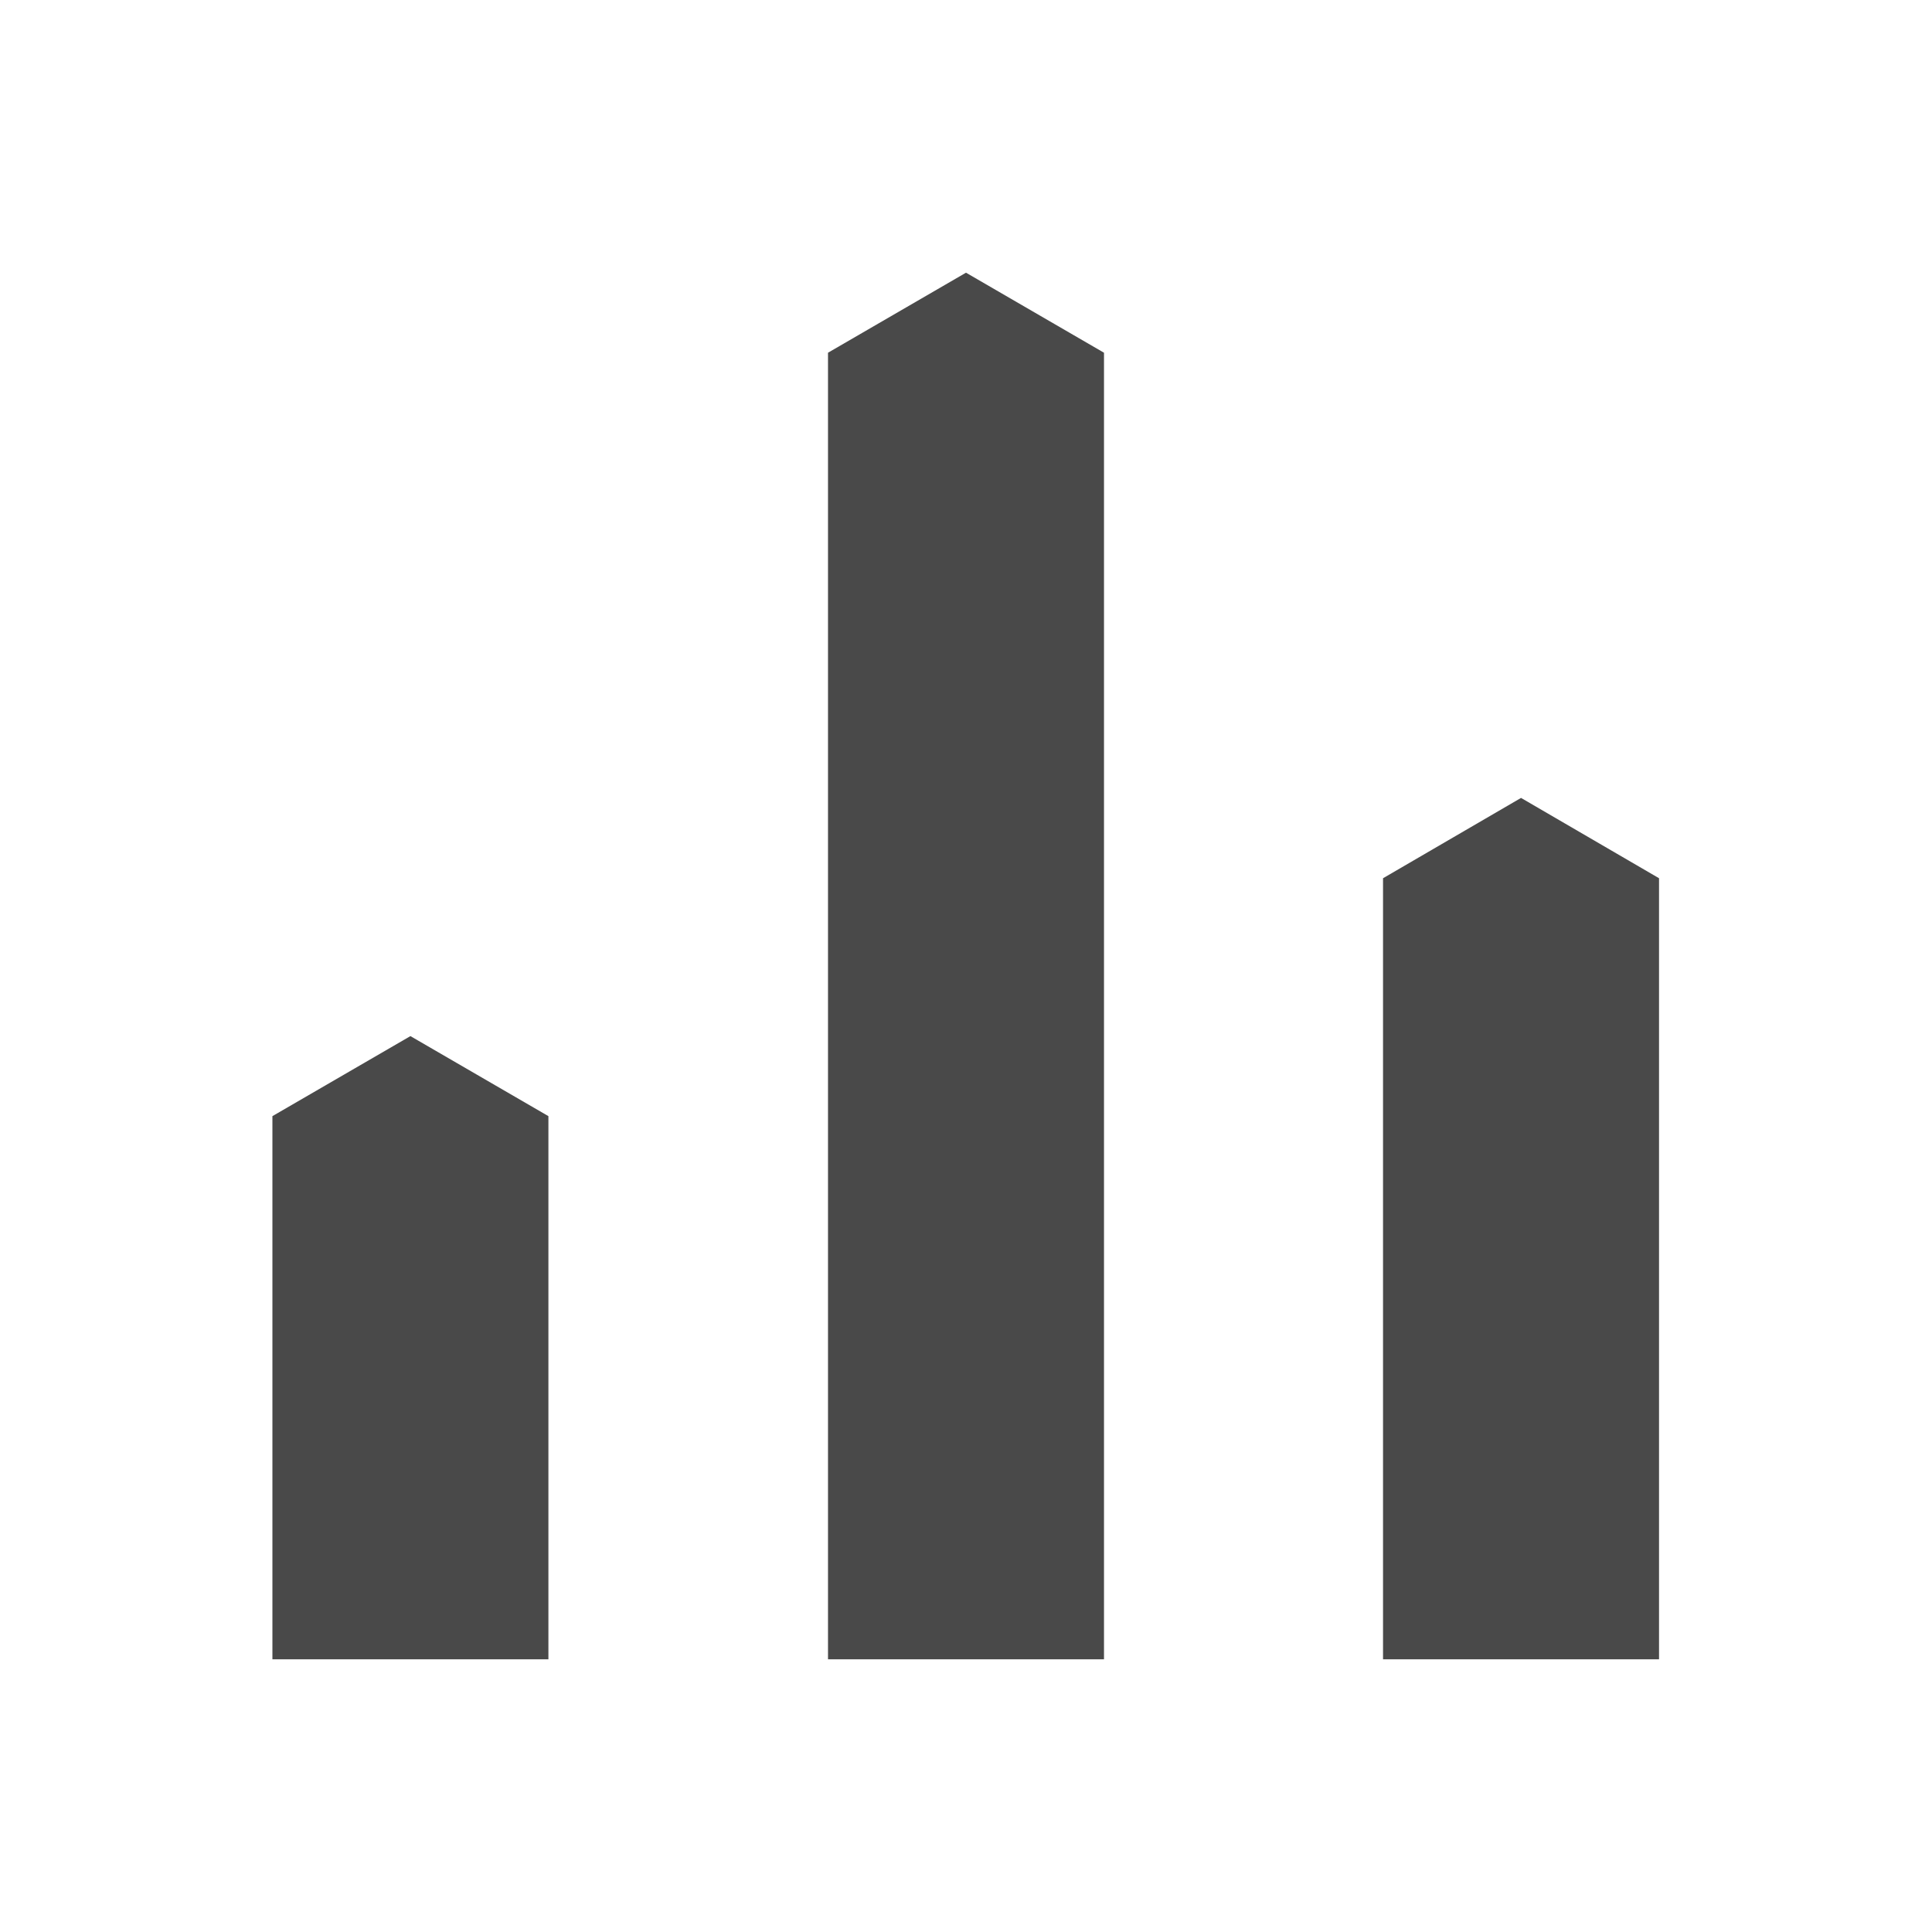 <svg id="레이어_1" data-name="레이어 1" xmlns="http://www.w3.org/2000/svg" viewBox="0 0 70 70">
  <g>
    <g>
      <path id="패스_2110" data-name="패스 2110" d="M60.11,31.82v28.3h-10V31.82l5-2.91Z" fill="#494949"/>
      <path id="패스_2111" data-name="패스 2111" d="M40,12.78l-5-2.9-5,2.9V60.12H40Z" fill="#494949"/>
      <path id="패스_2112" data-name="패스 2112" d="M9.87,60.12V40.44l5-2.9,5,2.9V60.12H9.87V40.44" fill="#494949"/>
    </g>
    <rect width="70" height="70" fill="none"/>
  </g>
</svg>
